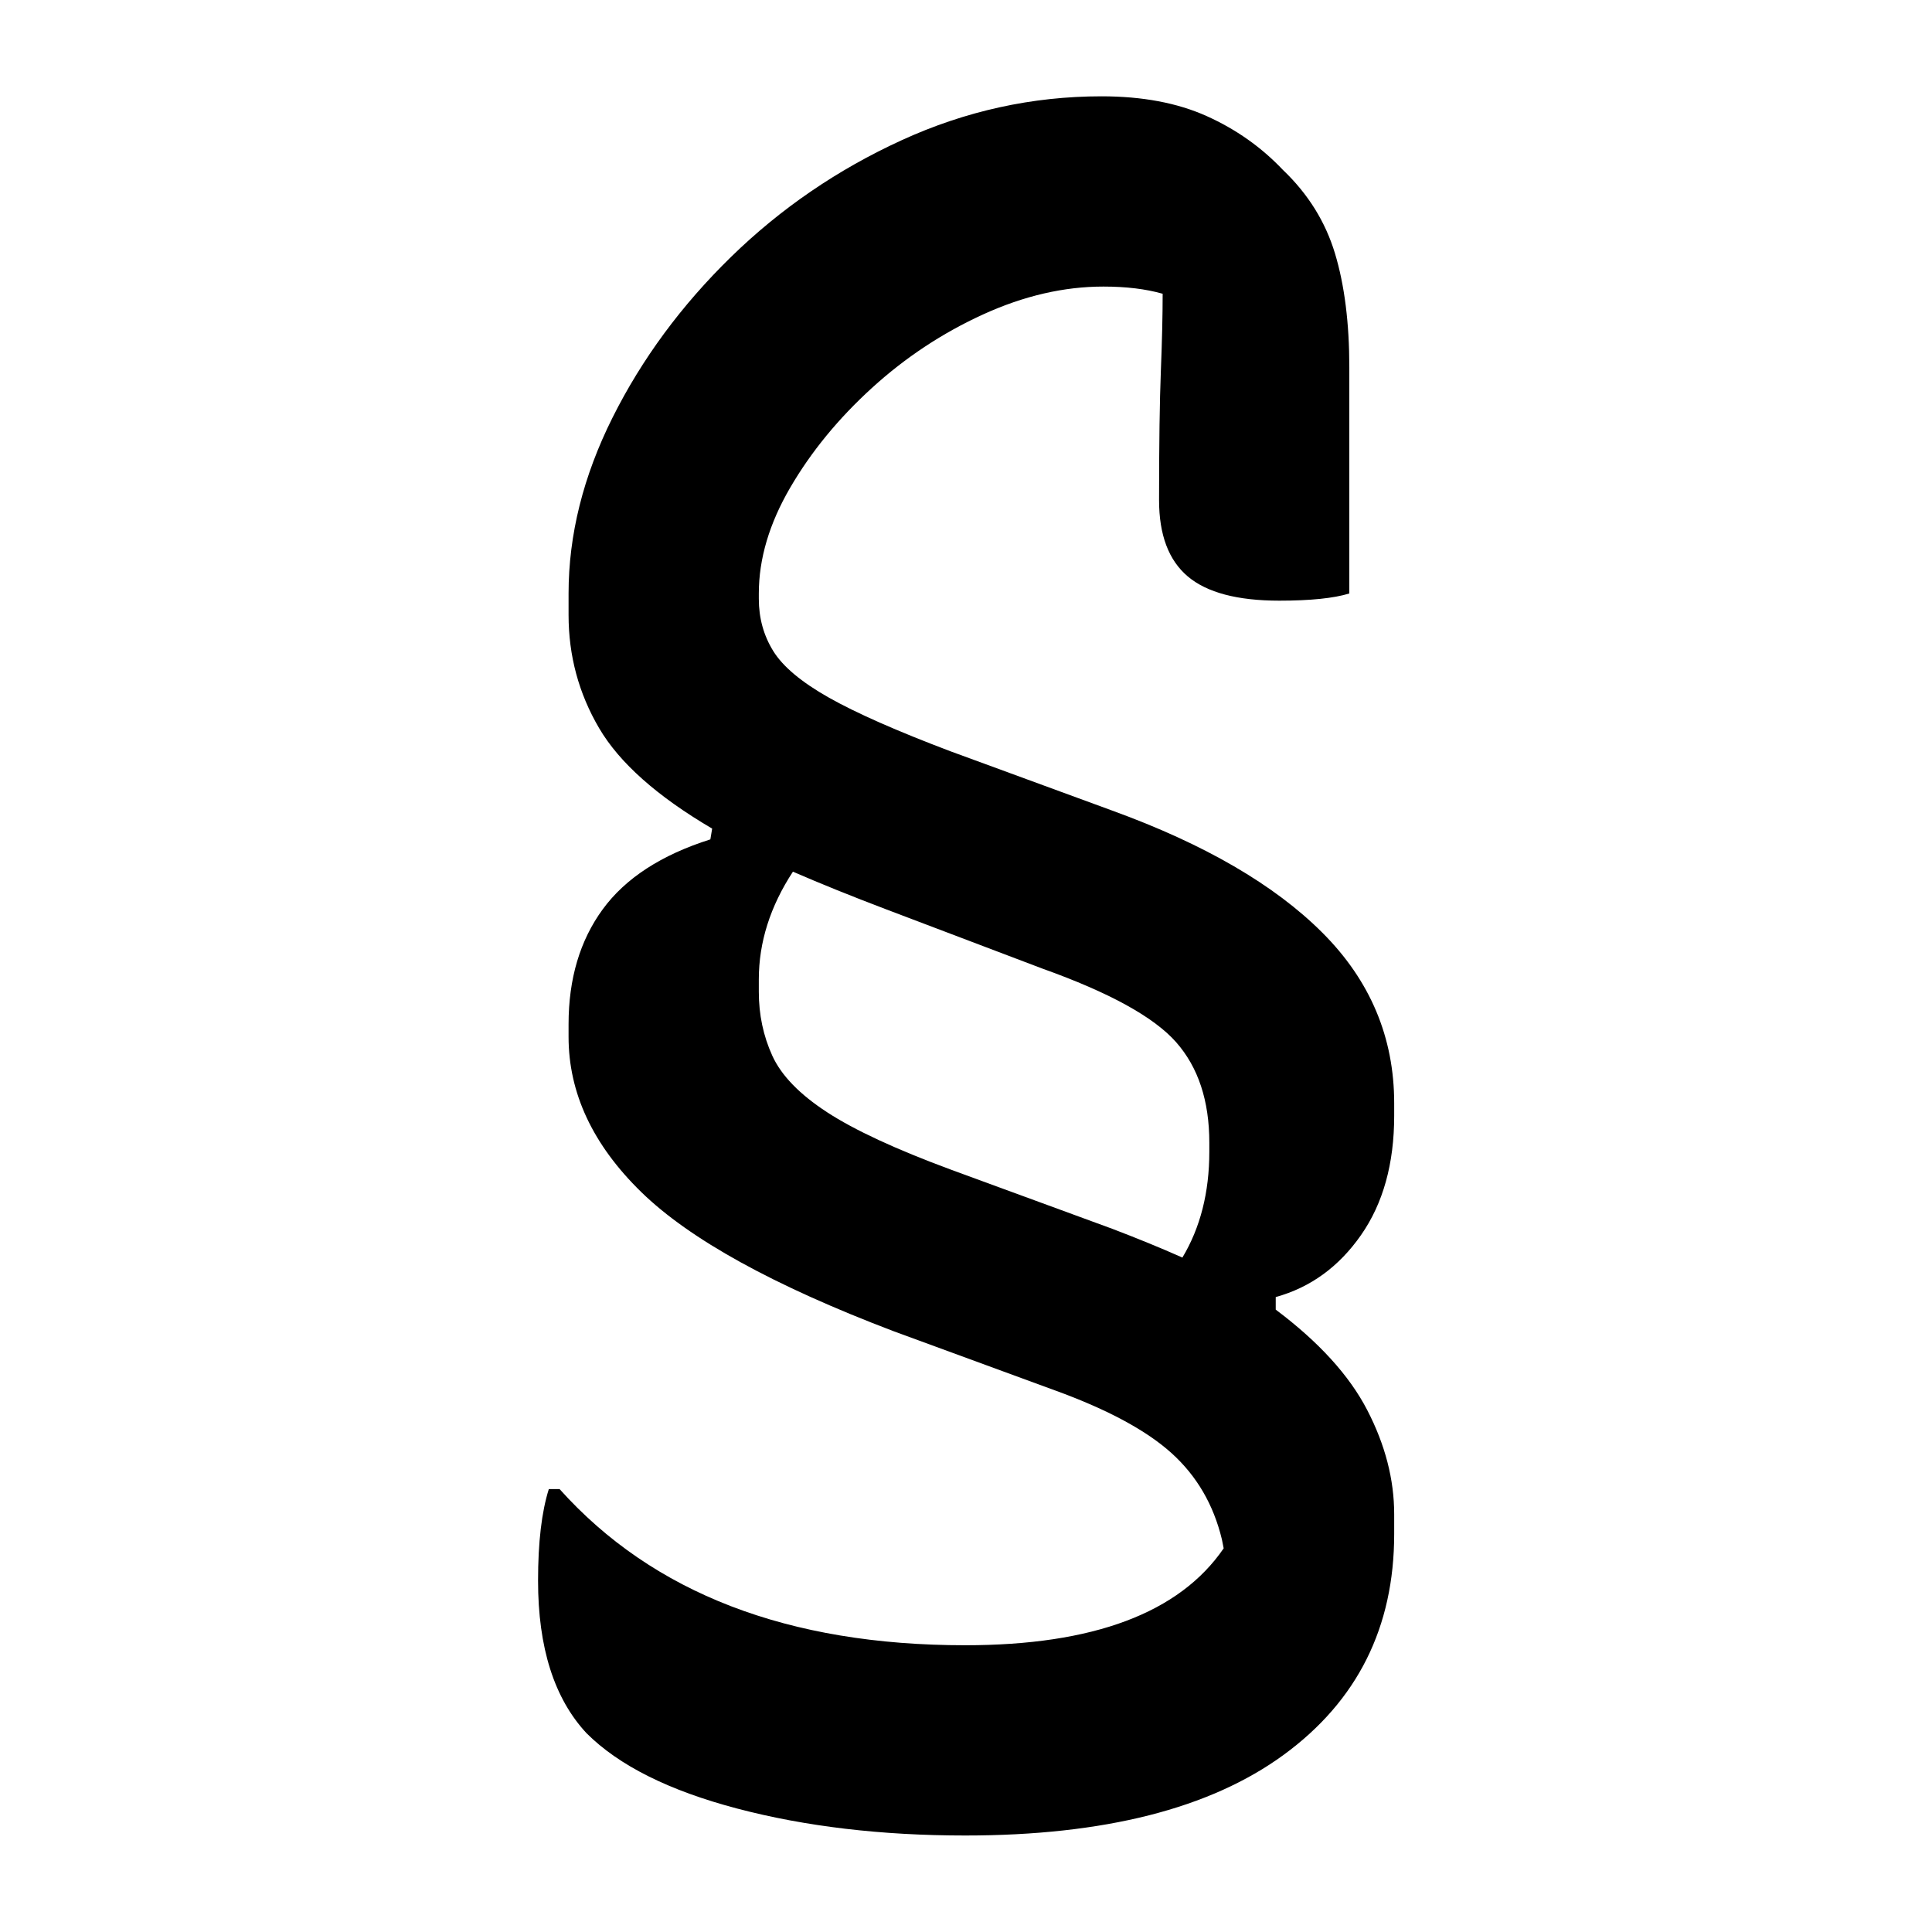 <?xml version="1.0" encoding="UTF-8"?>
<svg width="1000" height="1000" viewBox="0 0 1000 1000" version="1.1" xmlns="http://www.w3.org/2000/svg" xmlns:xlink="http://www.w3.org/1999/xlink">
 <path d="M150,-71.5 c35.67,0,59.67,9.0,72,27 l-0.5,2.5 c-2.33,9.67,-7.0,17.67,-14,24 c-7.0,6.33,-17.83,12.17,-32.5,17.5 l-45,16.5 c-33.33,12.67,-56.75,25.58,-70.25,38.75 c-13.5,13.17,-20.25,27.58,-20.25,43.25 l0,3.5 c0,12.67,3.17,23.33,9.5,32 c6.33,8.67,16.33,15.17,30,19.5 l0.5,3 c-15.33,9.0,-25.83,18.33,-31.5,28 c-5.67,9.67,-8.5,20.17,-8.5,31.5 l0,6 c0,16.33,4.08,32.67,12.25,49 c8.17,16.33,19.17,31.25,33,44.75 c13.83,13.5,29.67,24.33,47.5,32.5 c17.83,8.17,36.42,12.25,55.75,12.25 c11.33,0,21.08,-1.83,29.25,-5.5 c8.17,-3.67,15.25,-8.67,21.25,-15 c7.0,-6.67,11.83,-14.42,14.5,-23.25 c2.67,-8.83,4,-19.42,4,-31.75 l0,-63 c-4.33,-1.33,-10.83,-2,-19.5,-2 c-11.67,0,-20.17,2.25,-25.5,6.75 c-5.33,4.5,-8,11.58,-8,21.25 c0,15.67,0.17,27.67,0.5,36 c0.33,8.33,0.5,15.5,0.5,21.5 c-4.67,1.33,-10.17,2,-16.5,2 c-11.0,0,-22.17,-2.58,-33.5,-7.75 c-11.33,-5.17,-21.67,-12.0,-31,-20.5 c-9.33,-8.5,-16.92,-17.75,-22.75,-27.75 c-5.83,-10.0,-8.75,-19.83,-8.75,-29.5 l0,-1.5 c0,-5.33,1.33,-10.17,4,-14.5 c2.67,-4.33,7.83,-8.67,15.5,-13 c7.67,-4.33,19.0,-9.33,34,-15 l45,-16.5 c25.67,-9.33,45.17,-20.67,58.5,-34 c13.33,-13.33,20,-29.17,20,-47.5 l0,-3.5 c0,-13.33,-3.08,-24.42,-9.25,-33.25 c-6.17,-8.83,-14.08,-14.58,-23.75,-17.25 l0,-3.5 c12.0,-9.0,20.5,-18.33,25.5,-28 c5.0,-9.67,7.5,-19.33,7.5,-29 l0,-5.5 c0,-26.0,-10.25,-46.5,-30.75,-61.5 c-20.5,-15.0,-50.08,-22.5,-88.75,-22.5 c-23.33,0,-44.5,2.5,-63.5,7.5 c-19.0,5.0,-33.0,12.0,-42,21 c-9.0,9.67,-13.5,23.83,-13.5,42.5 c0,10.67,1.0,19.17,3,25.5 l3,0 c26.0,-29.0,63.67,-43.5,113,-43.5 Z M191,44.5 c7.0,-2.67,13.5,-5.33,19.5,-8 c5.0,8.33,7.5,18.17,7.5,29.5 l0,2.5 c0,11.67,-3.08,21.0,-9.25,28 c-6.17,7.0,-18.58,13.83,-37.25,20.5 l-43.5,16.5 c-9.67,3.67,-18.33,7.17,-26,10.5 c-6.33,-9.67,-9.5,-19.67,-9.5,-30 l0,-3.5 c0,-6.33,1.25,-12.25,3.75,-17.75 c2.5,-5.5,7.58,-10.75,15.25,-15.75 c7.67,-5.0,19.17,-10.33,34.5,-16 Z M191,44.5" fill="rgb(0,0,0)" transform="matrix(1.858,0.0,0.0,-1.858,220.898,718.731)"/>
</svg>